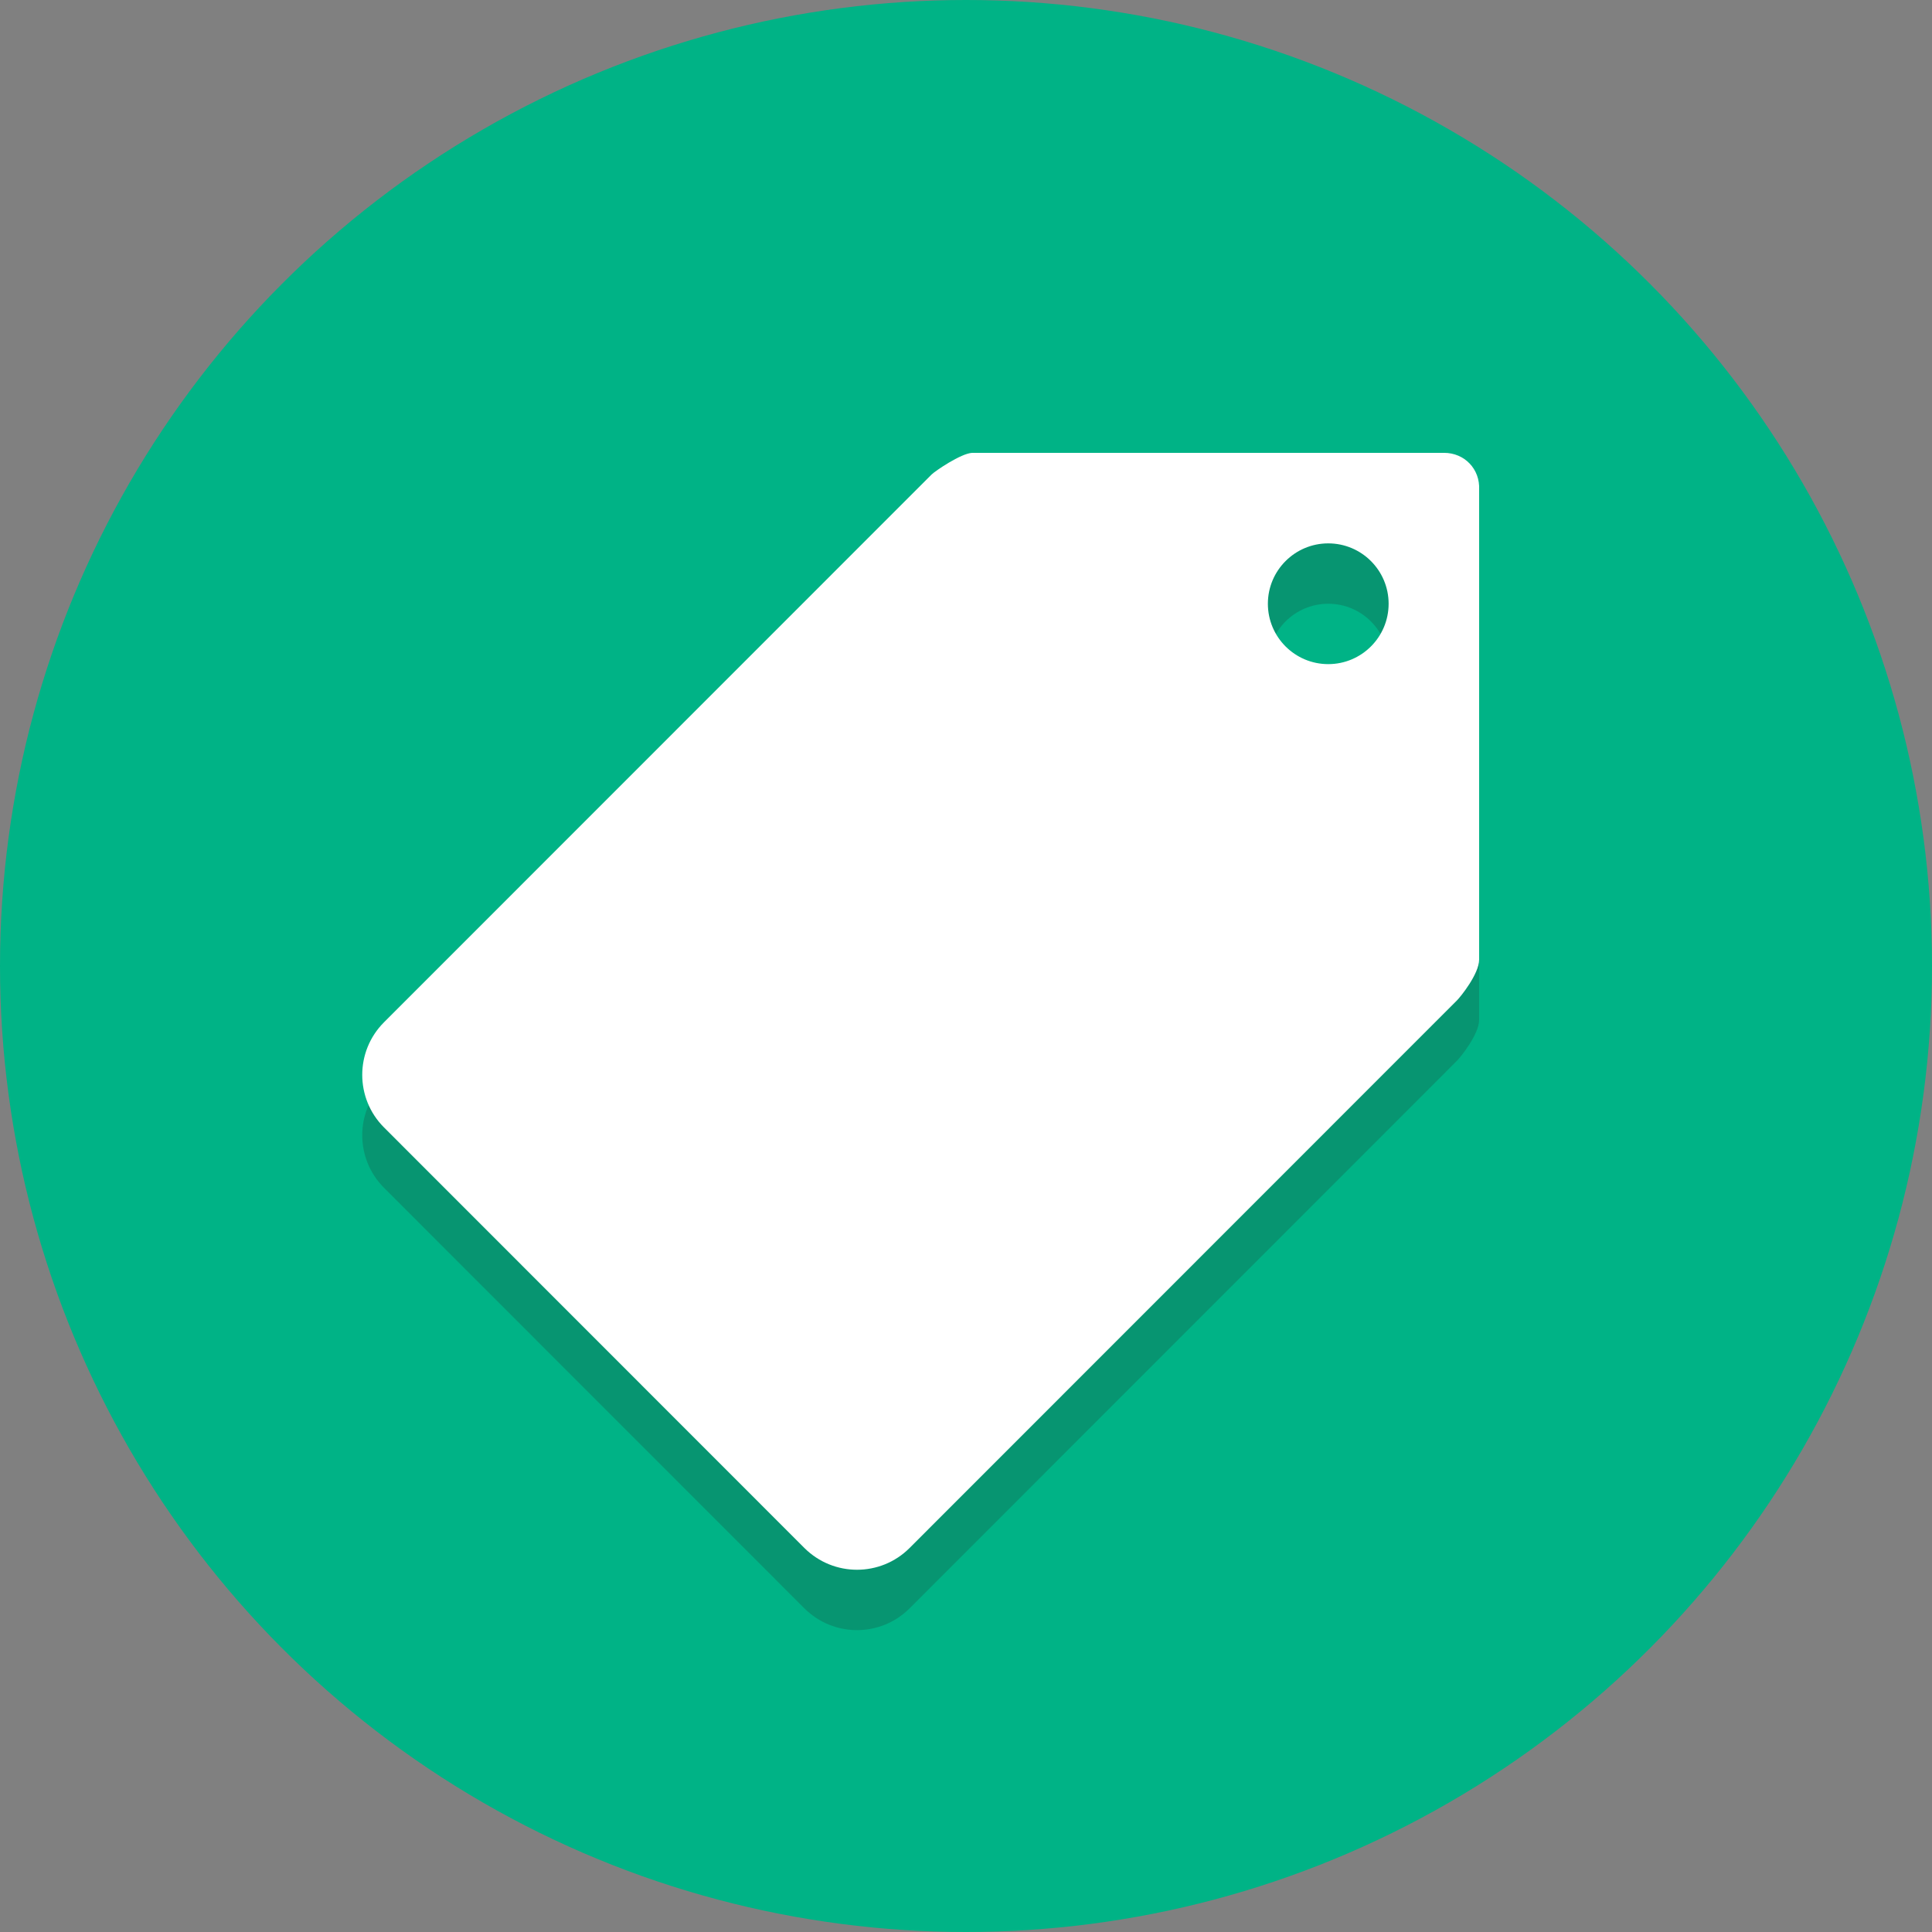 <?xml version="1.0" ?><svg enable-background="new 0 0 64 64" height="36px" version="1.1" viewBox="0 0 64 64" width="36px" xml:space="preserve" xmlns="http://www.w3.org/2000/svg" xmlns:xlink="http://www.w3.org/1999/xlink"><rect x="0" y="0" width="64" height="64" fill="#808080" stroke="none"/><g id="Layer_1"><g><circle cx="32" cy="32" fill="#00B386" r="32"/></g><g opacity="0.2"><g><path d="M47.837,17.001c-0.022,0-0.044,0-0.067,0c-0.02,0-0.037-0.002-0.057,0H32.207     c-0.377,0.017-1.236,0.607-1.347,0.718L12.721,35.864c-0.962,0.962-0.962,2.522,0,3.484L26.647,53.28     C27.131,53.761,27.76,54,28.389,54c0.629,0,1.26-0.239,1.741-0.72l18.138-18.145c0.111-0.111,0.73-0.873,0.73-1.347V18.225     C49.033,17.537,48.512,17.001,47.837,17.001z M44,24c-1.104,0-2-0.896-2-2s0.896-2,2-2s2,0.896,2,2S45.104,24,44,24z" fill="#231F20"/></g></g><g><g><path d="M47.837,15.001c-0.022,0-0.044,0-0.067,0c-0.02,0-0.037-0.002-0.057,0H32.207     c-0.377,0.017-1.236,0.607-1.347,0.718L12.721,33.864c-0.962,0.962-0.962,2.522,0,3.484L26.647,51.28     C27.131,51.761,27.76,52,28.389,52c0.629,0,1.26-0.239,1.741-0.72l18.138-18.145c0.111-0.111,0.73-0.873,0.73-1.347V16.225     C49.033,15.537,48.512,15.001,47.837,15.001z M44,22c-1.104,0-2-0.896-2-2s0.896-2,2-2s2,0.896,2,2S45.104,22,44,22z" fill="#FFFFFF"/></g></g></g><g id="Layer_2"/></svg>
